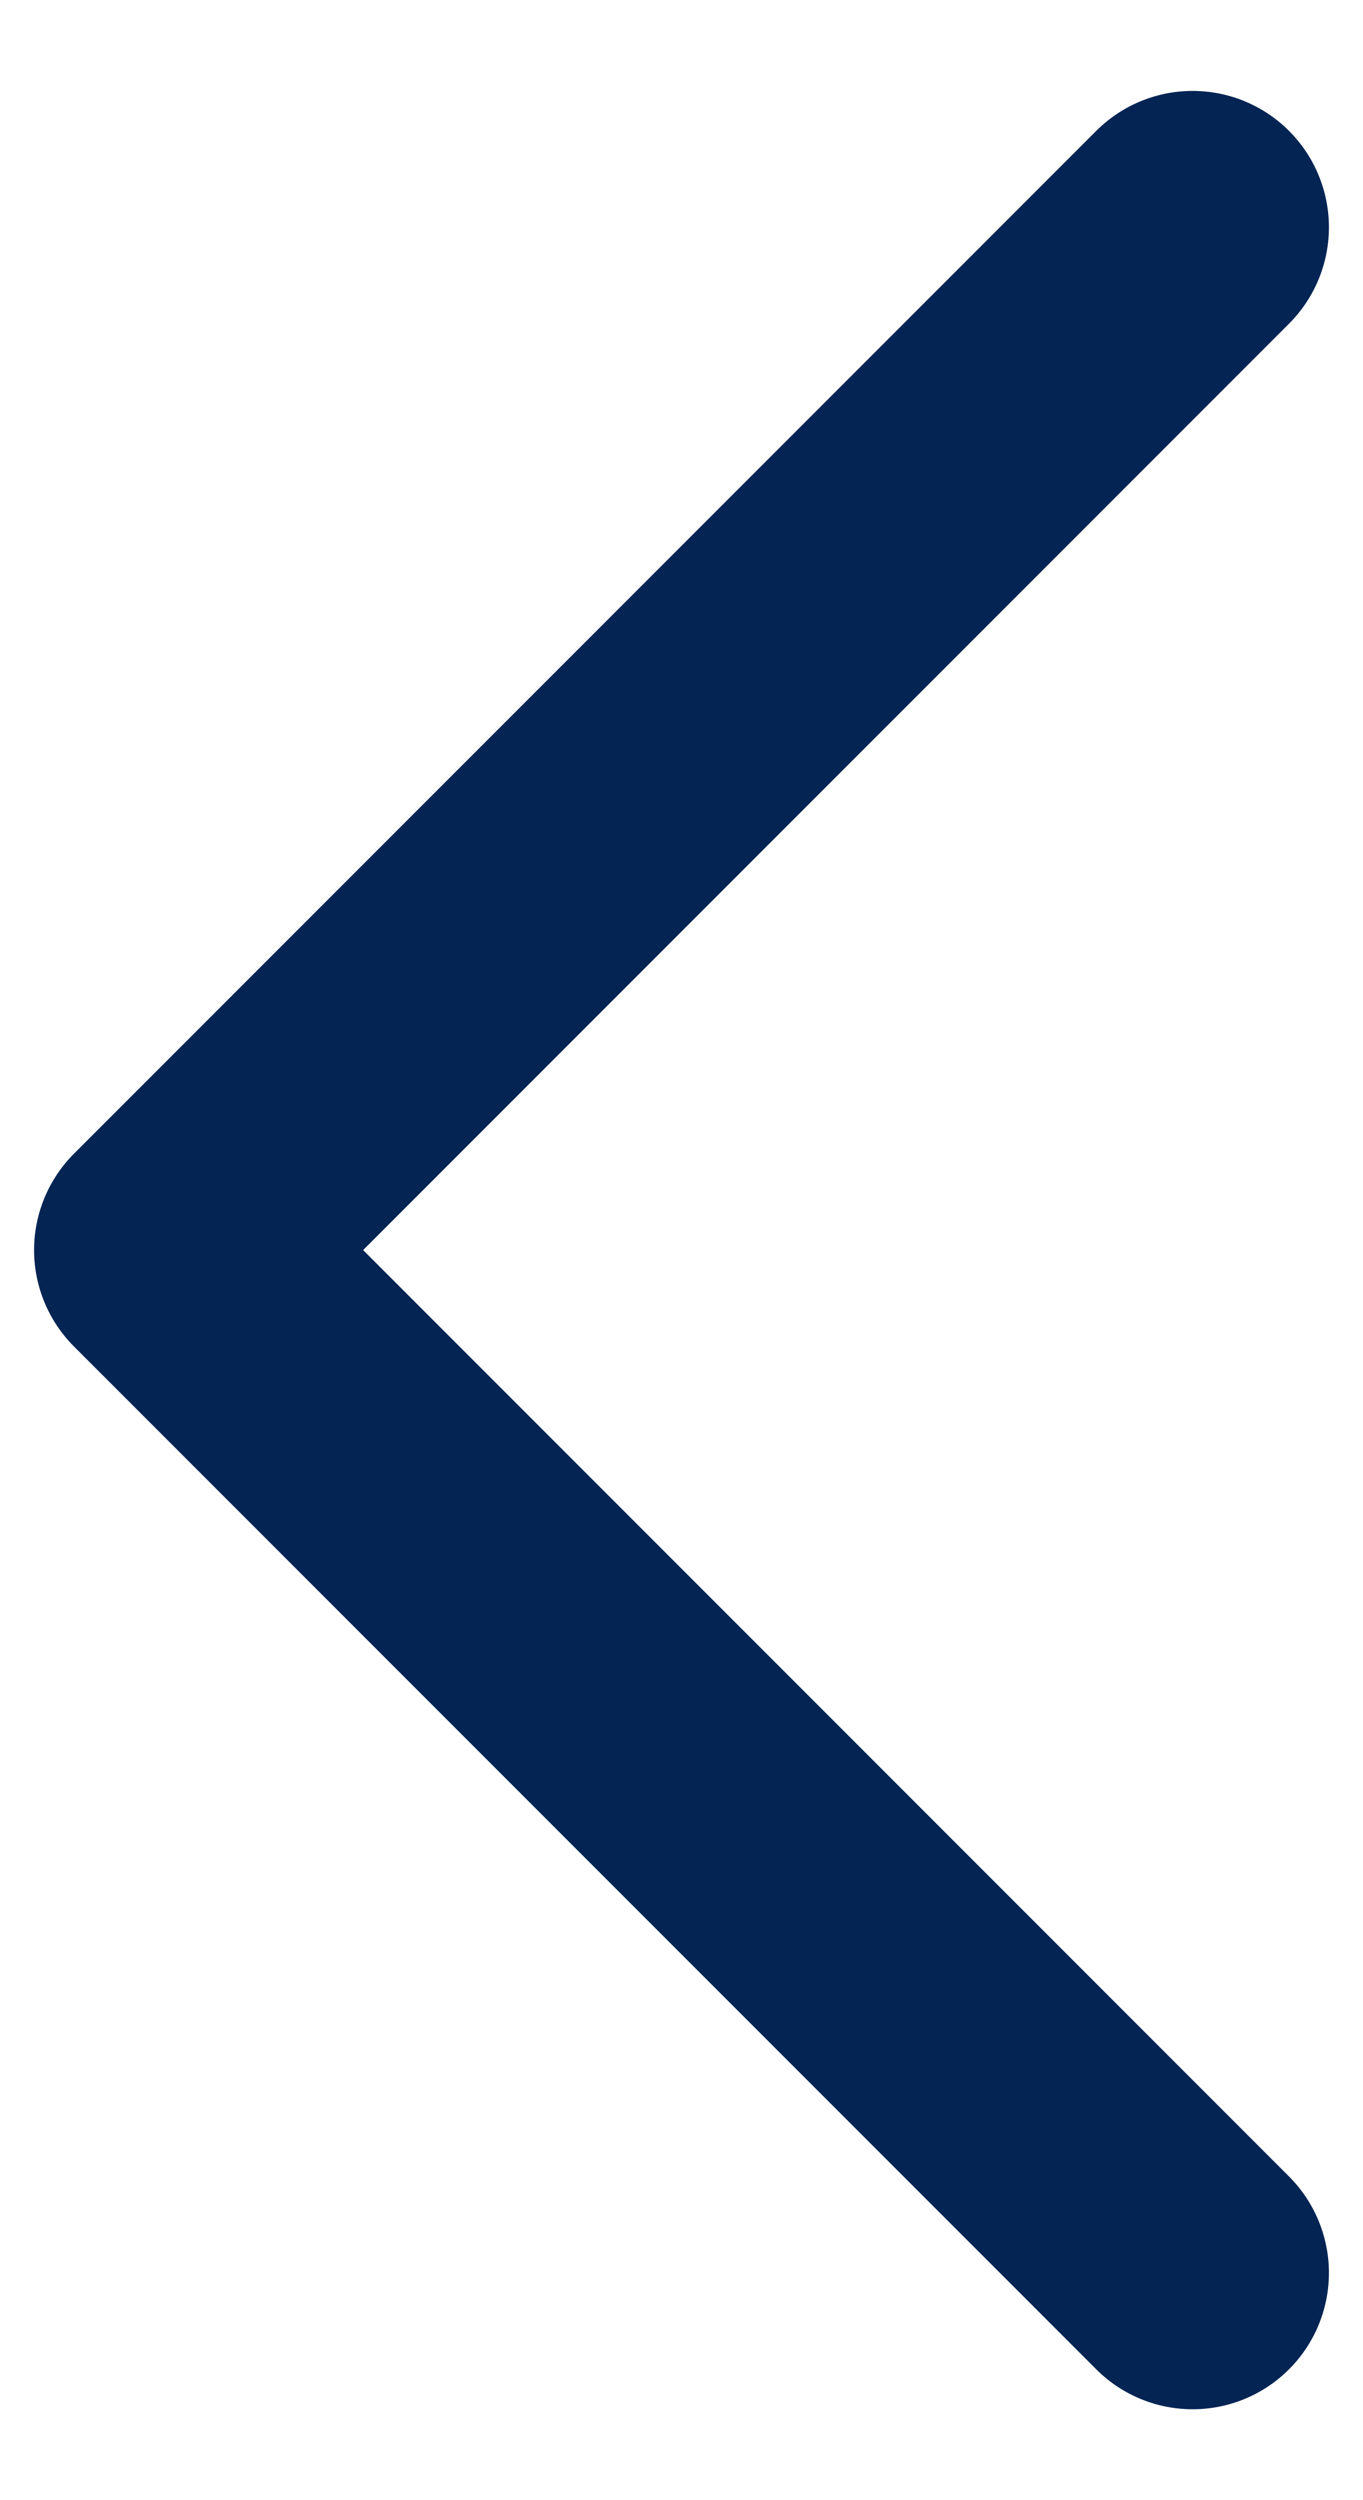 <svg width="12" height="22" viewBox="0 0 12 22" fill="none" xmlns="http://www.w3.org/2000/svg">
<path d="M10.5 20L1.5 11L10.5 2" stroke="#042454" stroke-width="2.4" stroke-linecap="round" stroke-linejoin="round"/>
</svg>
